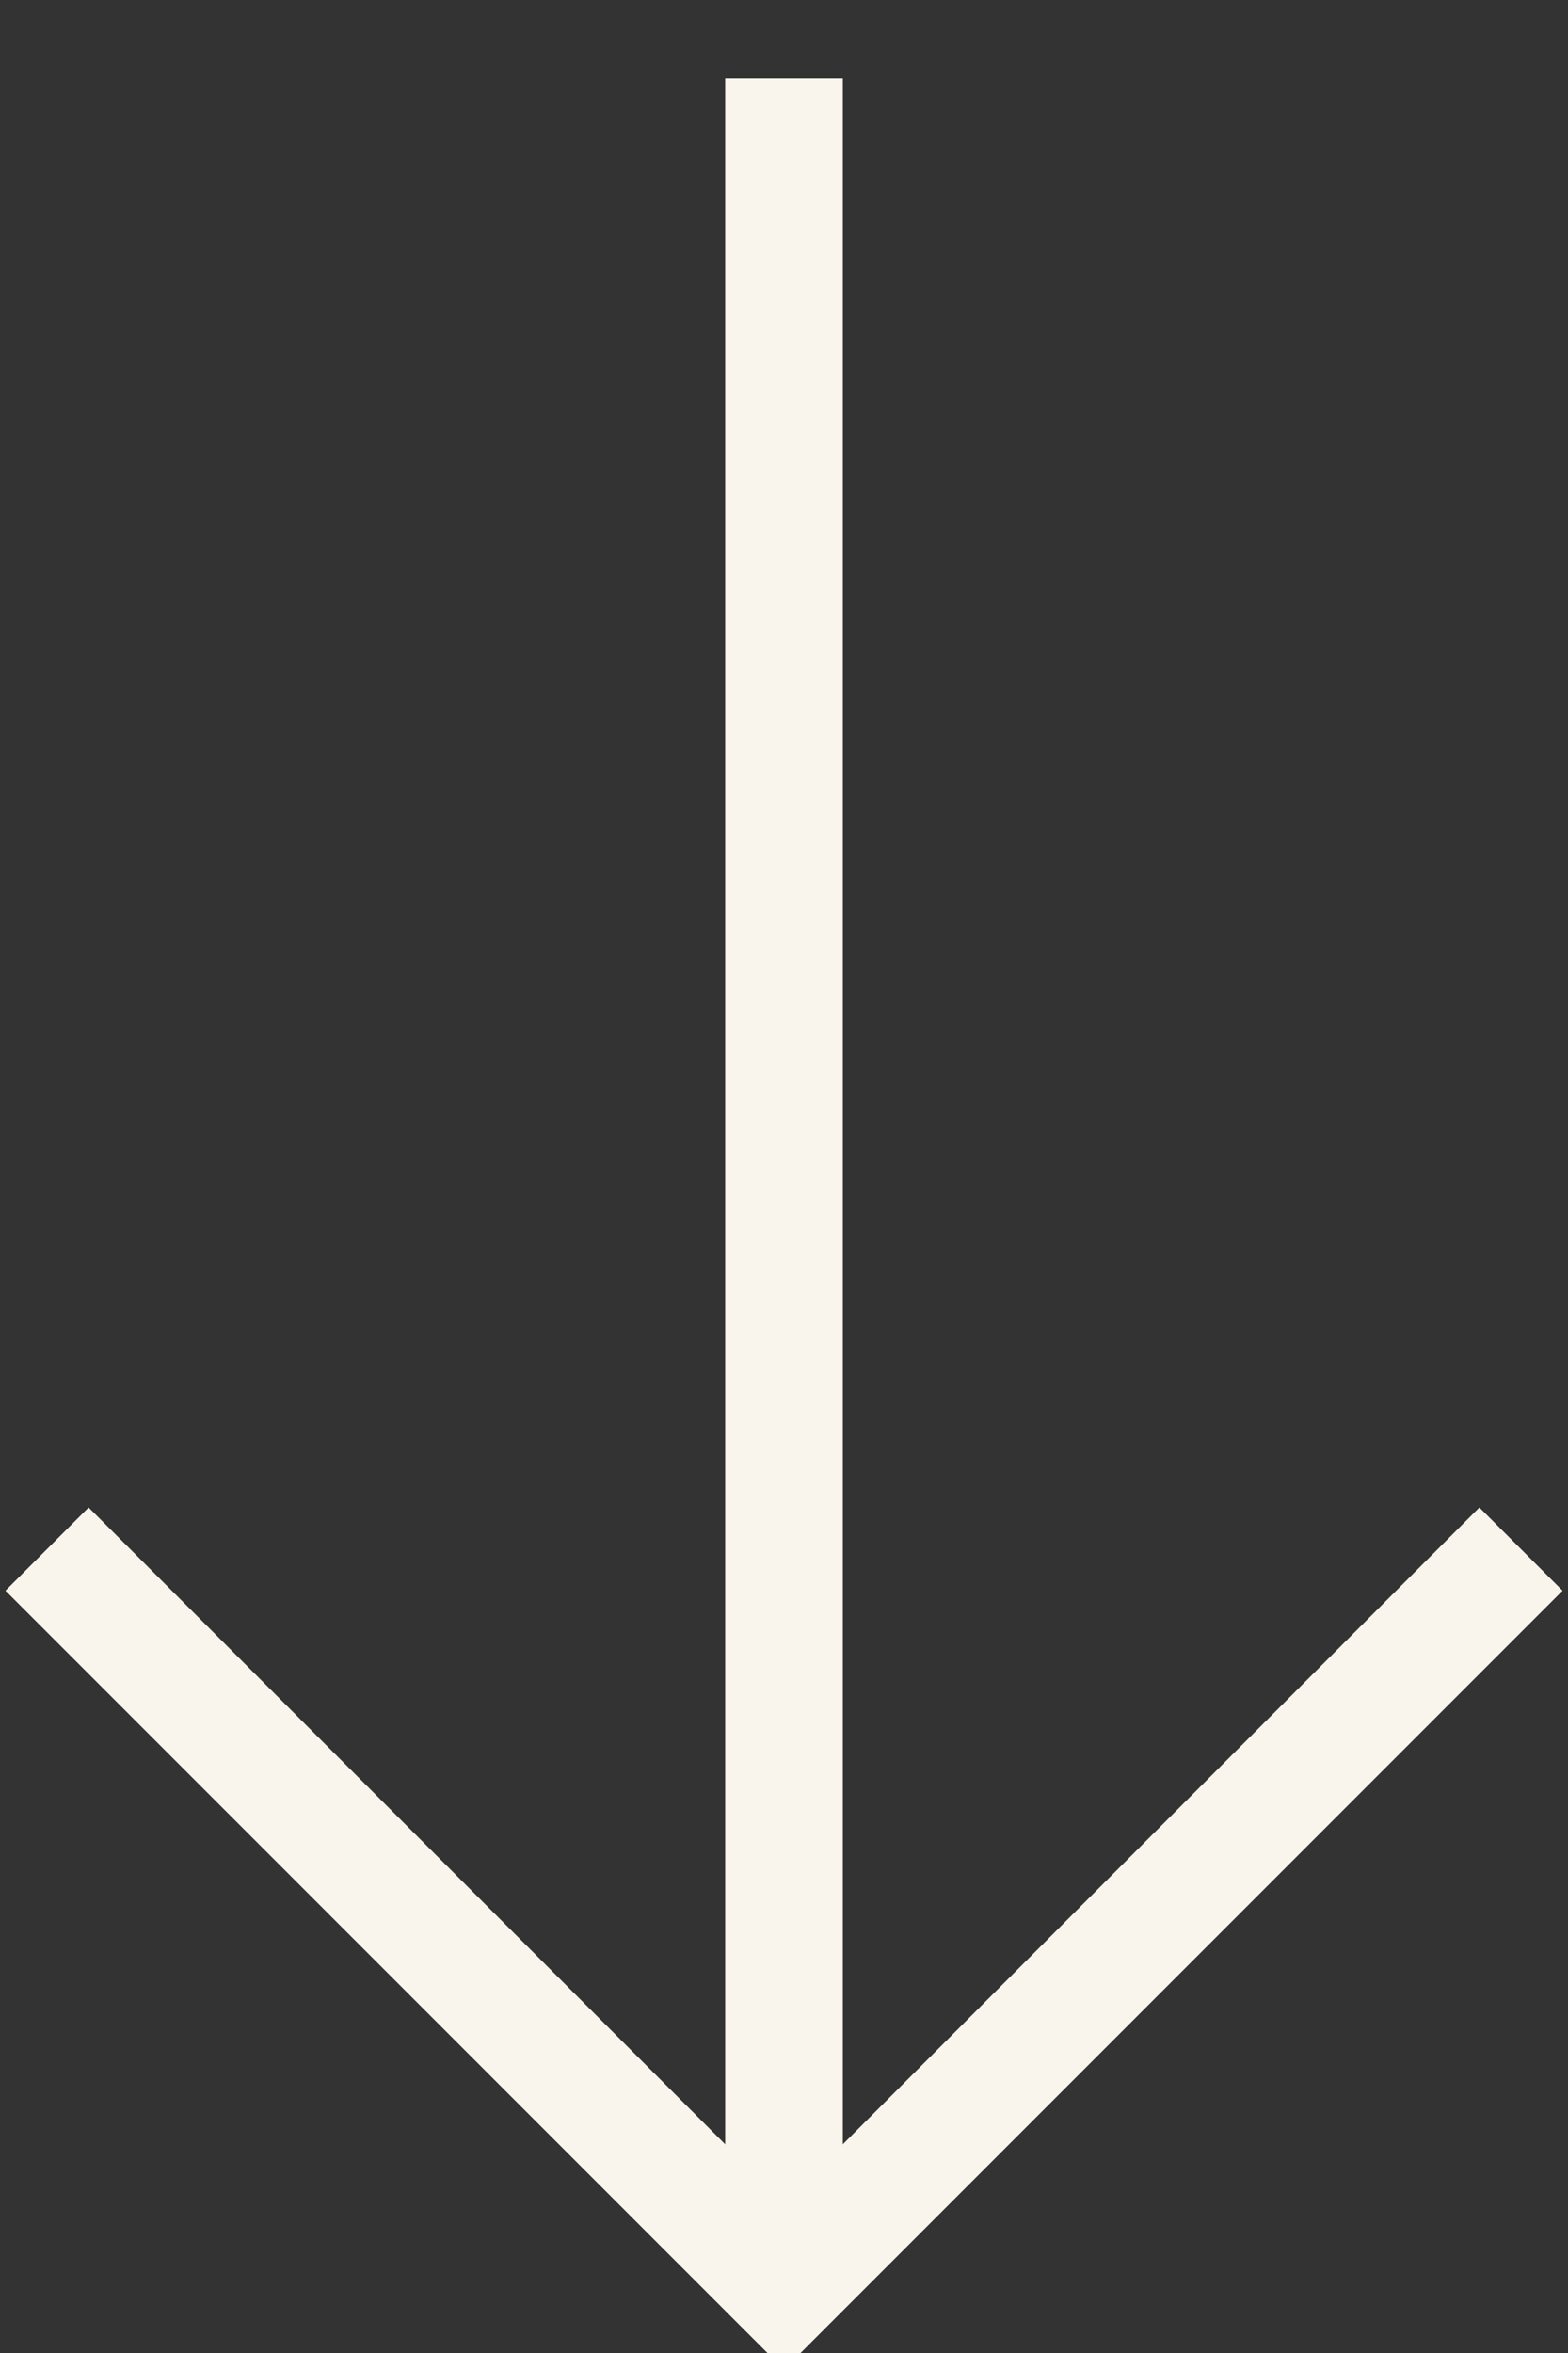 <?xml version="1.0" encoding="utf-8"?>
<!-- Generator: Adobe Illustrator 19.0.0, SVG Export Plug-In . SVG Version: 6.00 Build 0)  -->
<!DOCTYPE svg PUBLIC "-//W3C//DTD SVG 1.1//EN" "http://www.w3.org/Graphics/SVG/1.1/DTD/svg11.dtd">
<svg version="1.0" id="Layer_1" xmlns="http://www.w3.org/2000/svg" xmlns:xlink="http://www.w3.org/1999/xlink" x="0px" y="0px"
	 width="40px" height="60px" viewBox="0 0 40 60" style="enable-background:new 0 0 40 60;" xml:space="preserve">
	 <rect x="0" y="0" width="40" height="60" fill="#333333" stroke="none"/>
	 <style type="text/css">
	 	.st0{fill:none;stroke:#F9F5EC;stroke-width:3;}
	 </style>
<g id="Icon:_Open">
	<polyline id="XMLID_29_" class="st0" points="38.8,39.5 20,58.3 1.2,39.5 	"/>
</g>
<line id="XMLID_30_" class="st0" x1="20" y1="58" x2="20" y2="2"/>
</svg>
